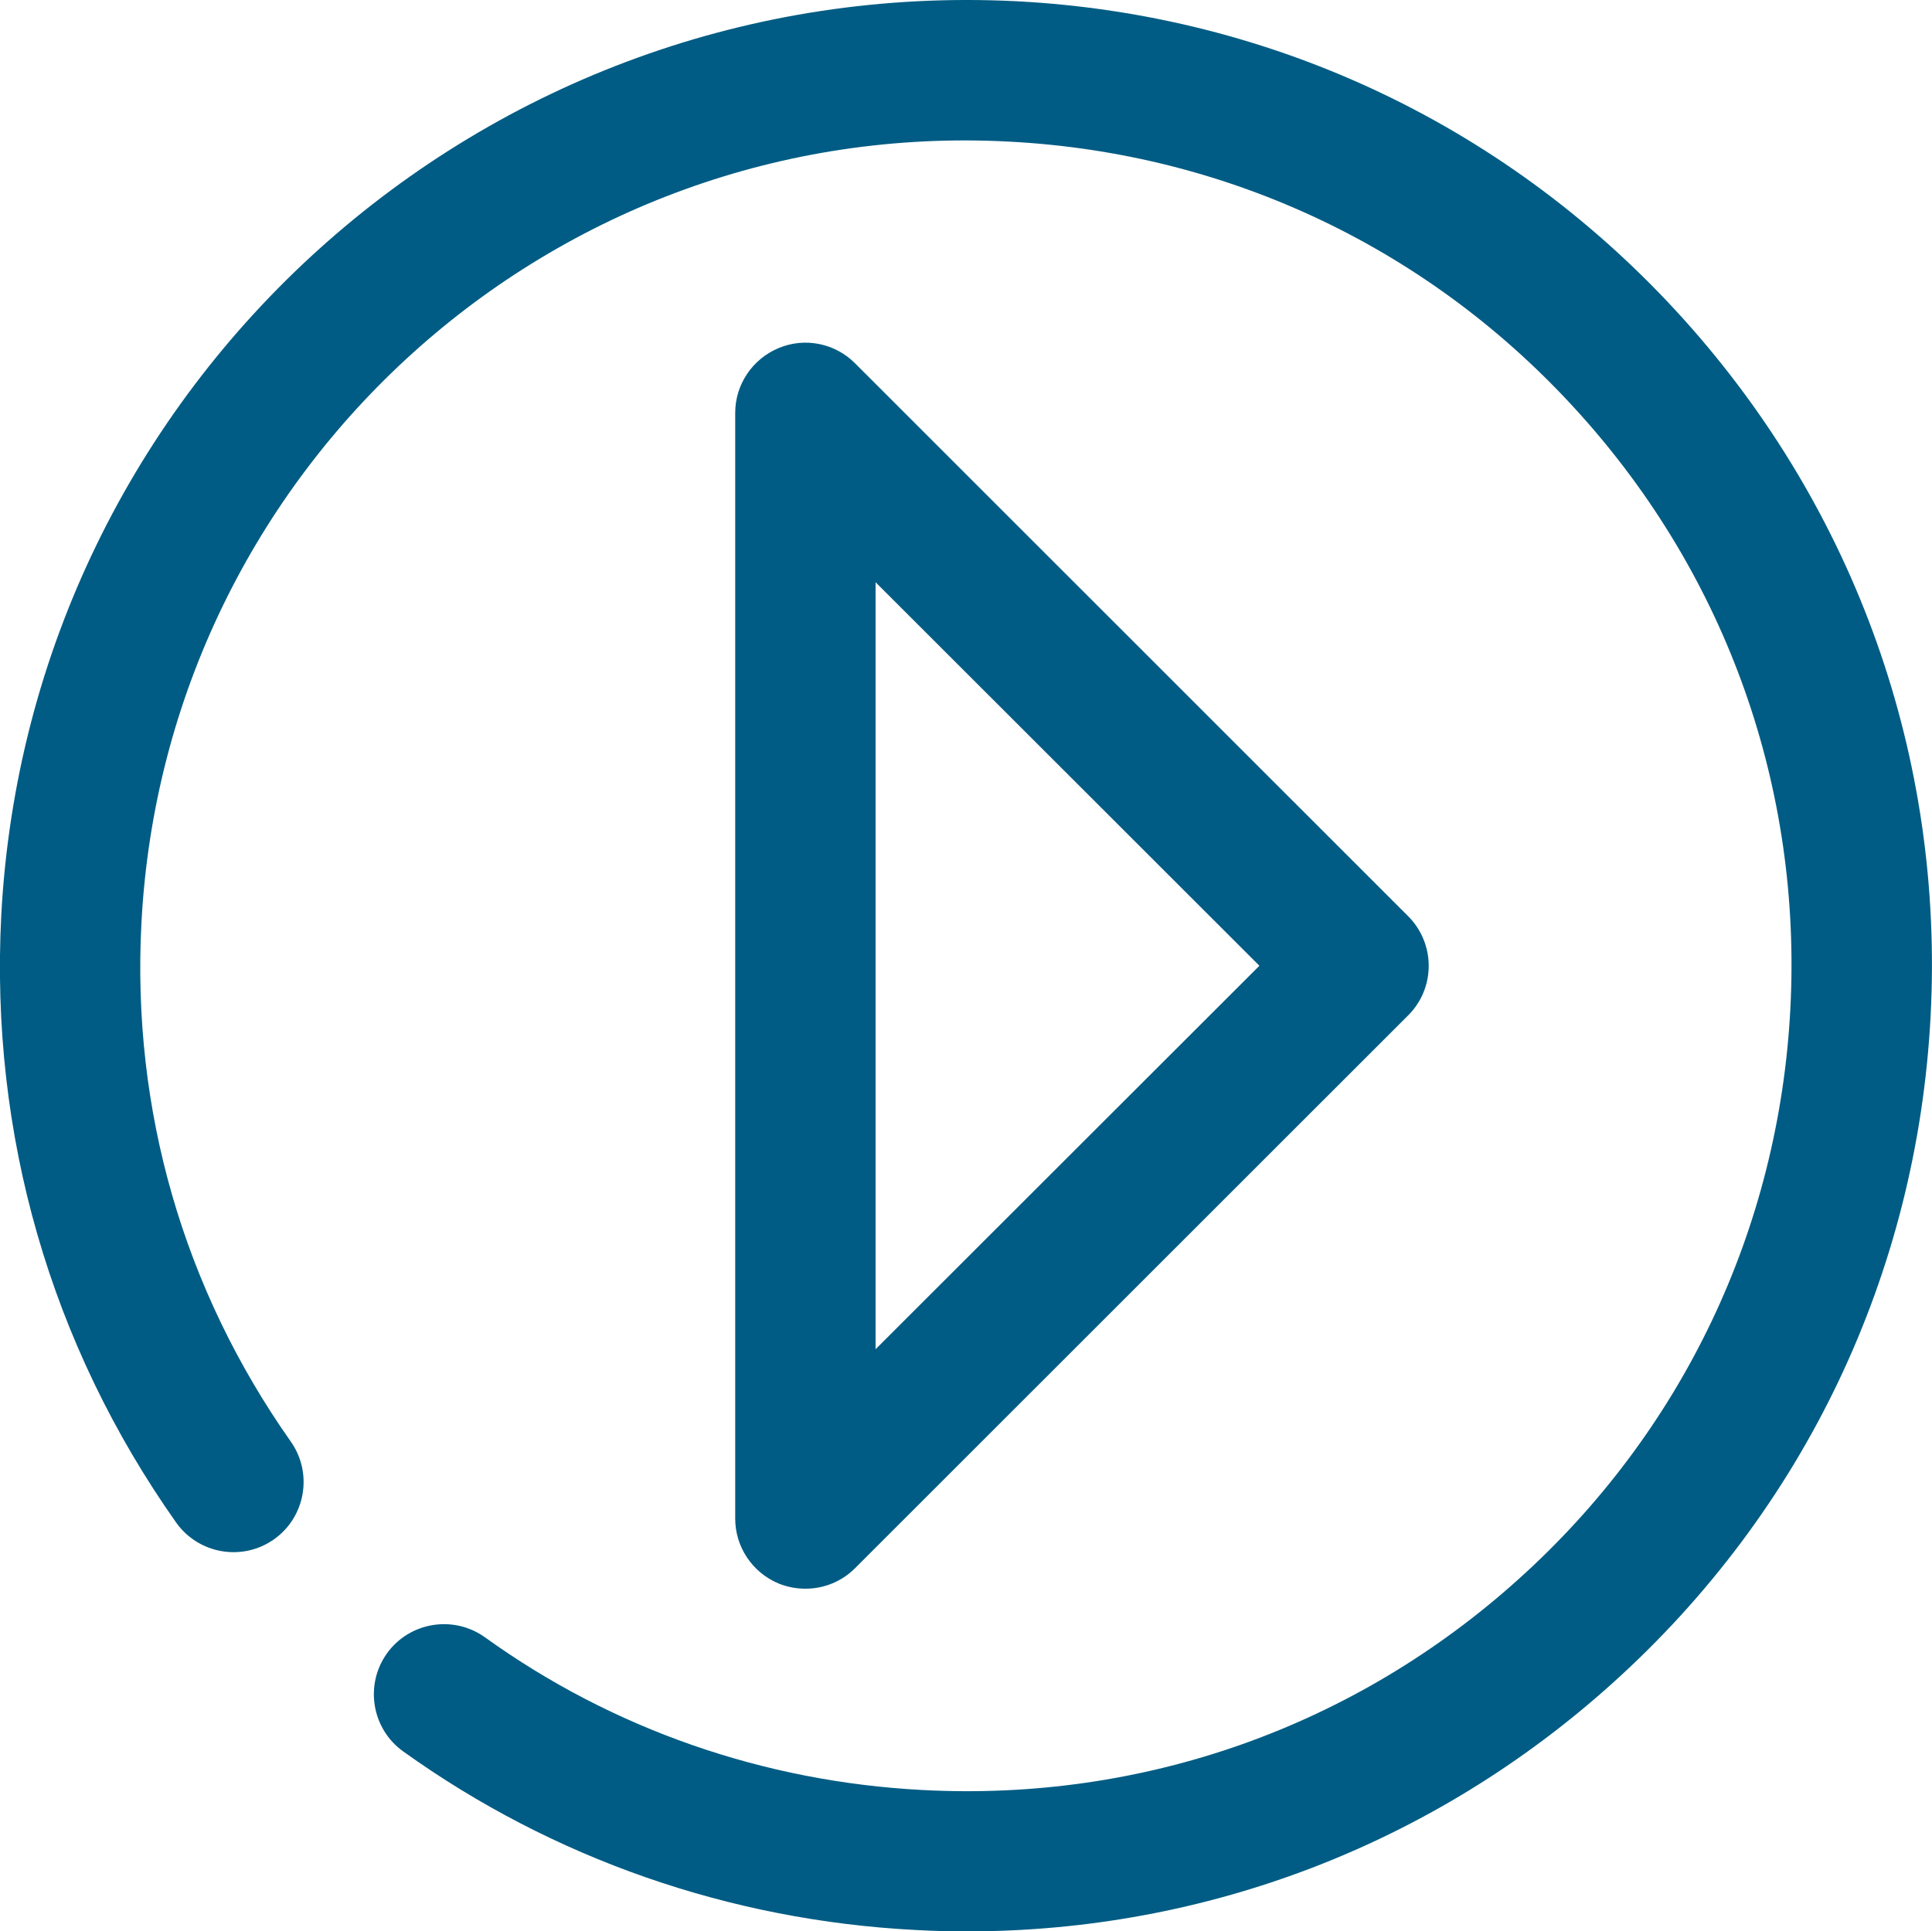 <?xml version="1.0" encoding="utf-8"?>
<!-- Generator: Adobe Illustrator 16.0.0, SVG Export Plug-In . SVG Version: 6.00 Build 0)  -->
<!DOCTYPE svg PUBLIC "-//W3C//DTD SVG 1.1//EN" "http://www.w3.org/Graphics/SVG/1.1/DTD/svg11.dtd">
<svg version="1.1" id="Capa_1" xmlns="http://www.w3.org/2000/svg" xmlns:xlink="http://www.w3.org/1999/xlink" x="0px" y="0px"
	 width="29.19px" height="29.184px" viewBox="8 7.816 29.19 29.184" enable-background="new 8 7.816 29.19 29.184"
	 xml:space="preserve">
<g>
	<path fill="#005C84" d="M21.229,16.614v11.589l5.799-5.794L21.229,16.614z M20.171,31.822c-0.139,0-0.276-0.025-0.408-0.079
		c-0.395-0.165-0.655-0.551-0.655-0.98V14.055c0-0.429,0.26-0.814,0.655-0.979c0.396-0.167,0.853-0.074,1.155,0.229l8.357,8.355
		c0.199,0.198,0.311,0.469,0.311,0.75s-0.111,0.551-0.311,0.749l-8.357,8.354C20.716,31.715,20.446,31.822,20.171,31.822 M22.612,37
		c-0.26,0-0.521-0.006-0.78-0.021c-2.803-0.144-5.482-1.078-7.741-2.699c-0.476-0.341-0.584-1.005-0.245-1.48
		c0.34-0.475,1.005-0.585,1.482-0.243c1.927,1.387,4.215,2.183,6.613,2.307c3.338,0.176,6.527-0.957,9.001-3.185
		c2.478-2.229,3.935-5.292,4.108-8.621c0.174-3.326-0.957-6.522-3.188-8.995c-2.229-2.476-5.286-3.934-8.613-4.107
		c-6.895-0.368-12.751,4.935-13.112,11.805c-0.149,2.827,0.636,5.537,2.256,7.837c0.338,0.479,0.223,1.142-0.255,1.479
		c-0.477,0.336-1.138,0.222-1.477-0.255c-1.899-2.692-2.812-5.864-2.642-9.172C8.442,13.612,15.3,7.427,23.361,7.835
		c3.893,0.203,7.47,1.91,10.079,4.807c2.606,2.896,3.932,6.636,3.729,10.525c-0.203,3.897-1.912,7.479-4.81,10.086
		C29.66,35.683,26.223,37,22.612,37"/>
</g>
</svg>
